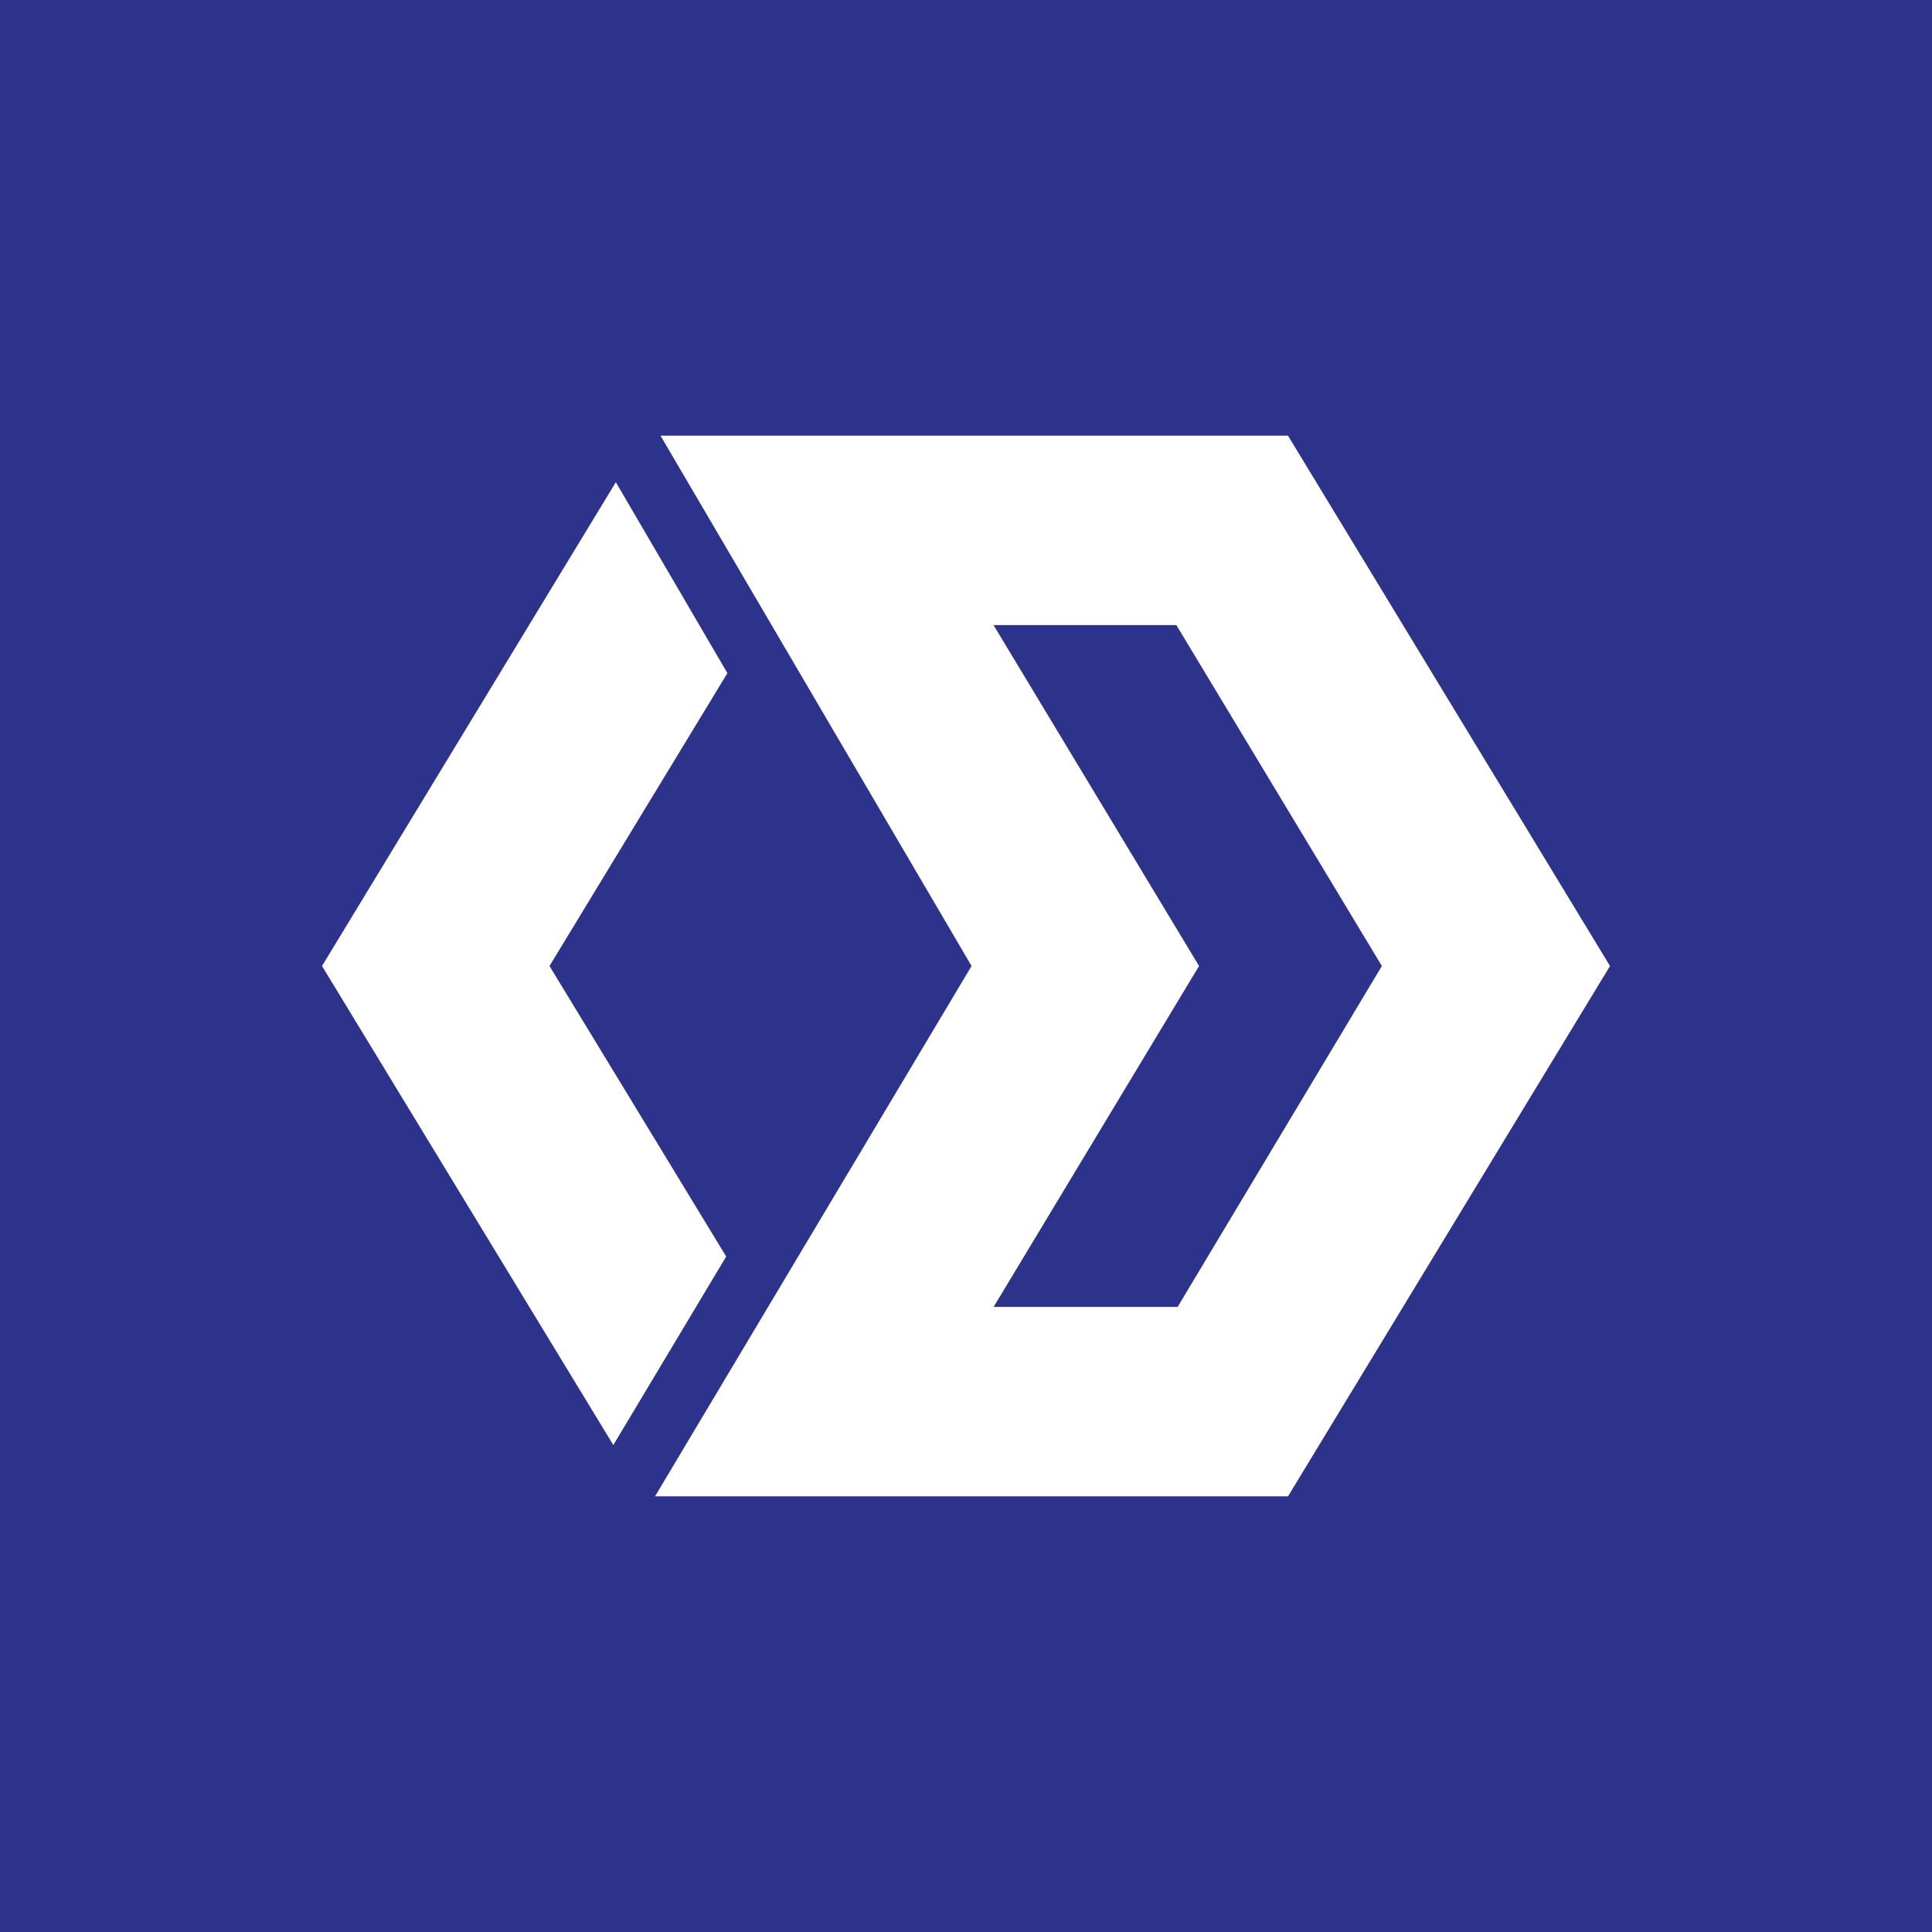 <svg xmlns="http://www.w3.org/2000/svg" width="24" height="24" fill="none" viewBox="0 0 24 24">
    <rect x="0" y="0" width="24" height="24" fill="#808080" stroke="none"/>
    <g clip-path="url(#BLOCK__a)">
        <path fill="#2D338A" d="M24 0H0v24h24z"/>
        <path fill="#fff" d="M8.205 5.412H16L20 12l-4 6.588H8.137L12.069 12zm4.137 2.353L14.895 12l-2.552 4.235h2.286L17.166 12l-2.553-4.235h-2.278z"/>
        <path fill="#fff" d="M9.036 8.362 6.826 12l2.195 3.609-1.402 2.342L4 12l3.65-6.01z"/>
    </g>
    <defs>
        <clipPath id="BLOCK__a">
            <path fill="#fff" d="M0 0h24v24H0z"/>
        </clipPath>
    </defs>
</svg>

